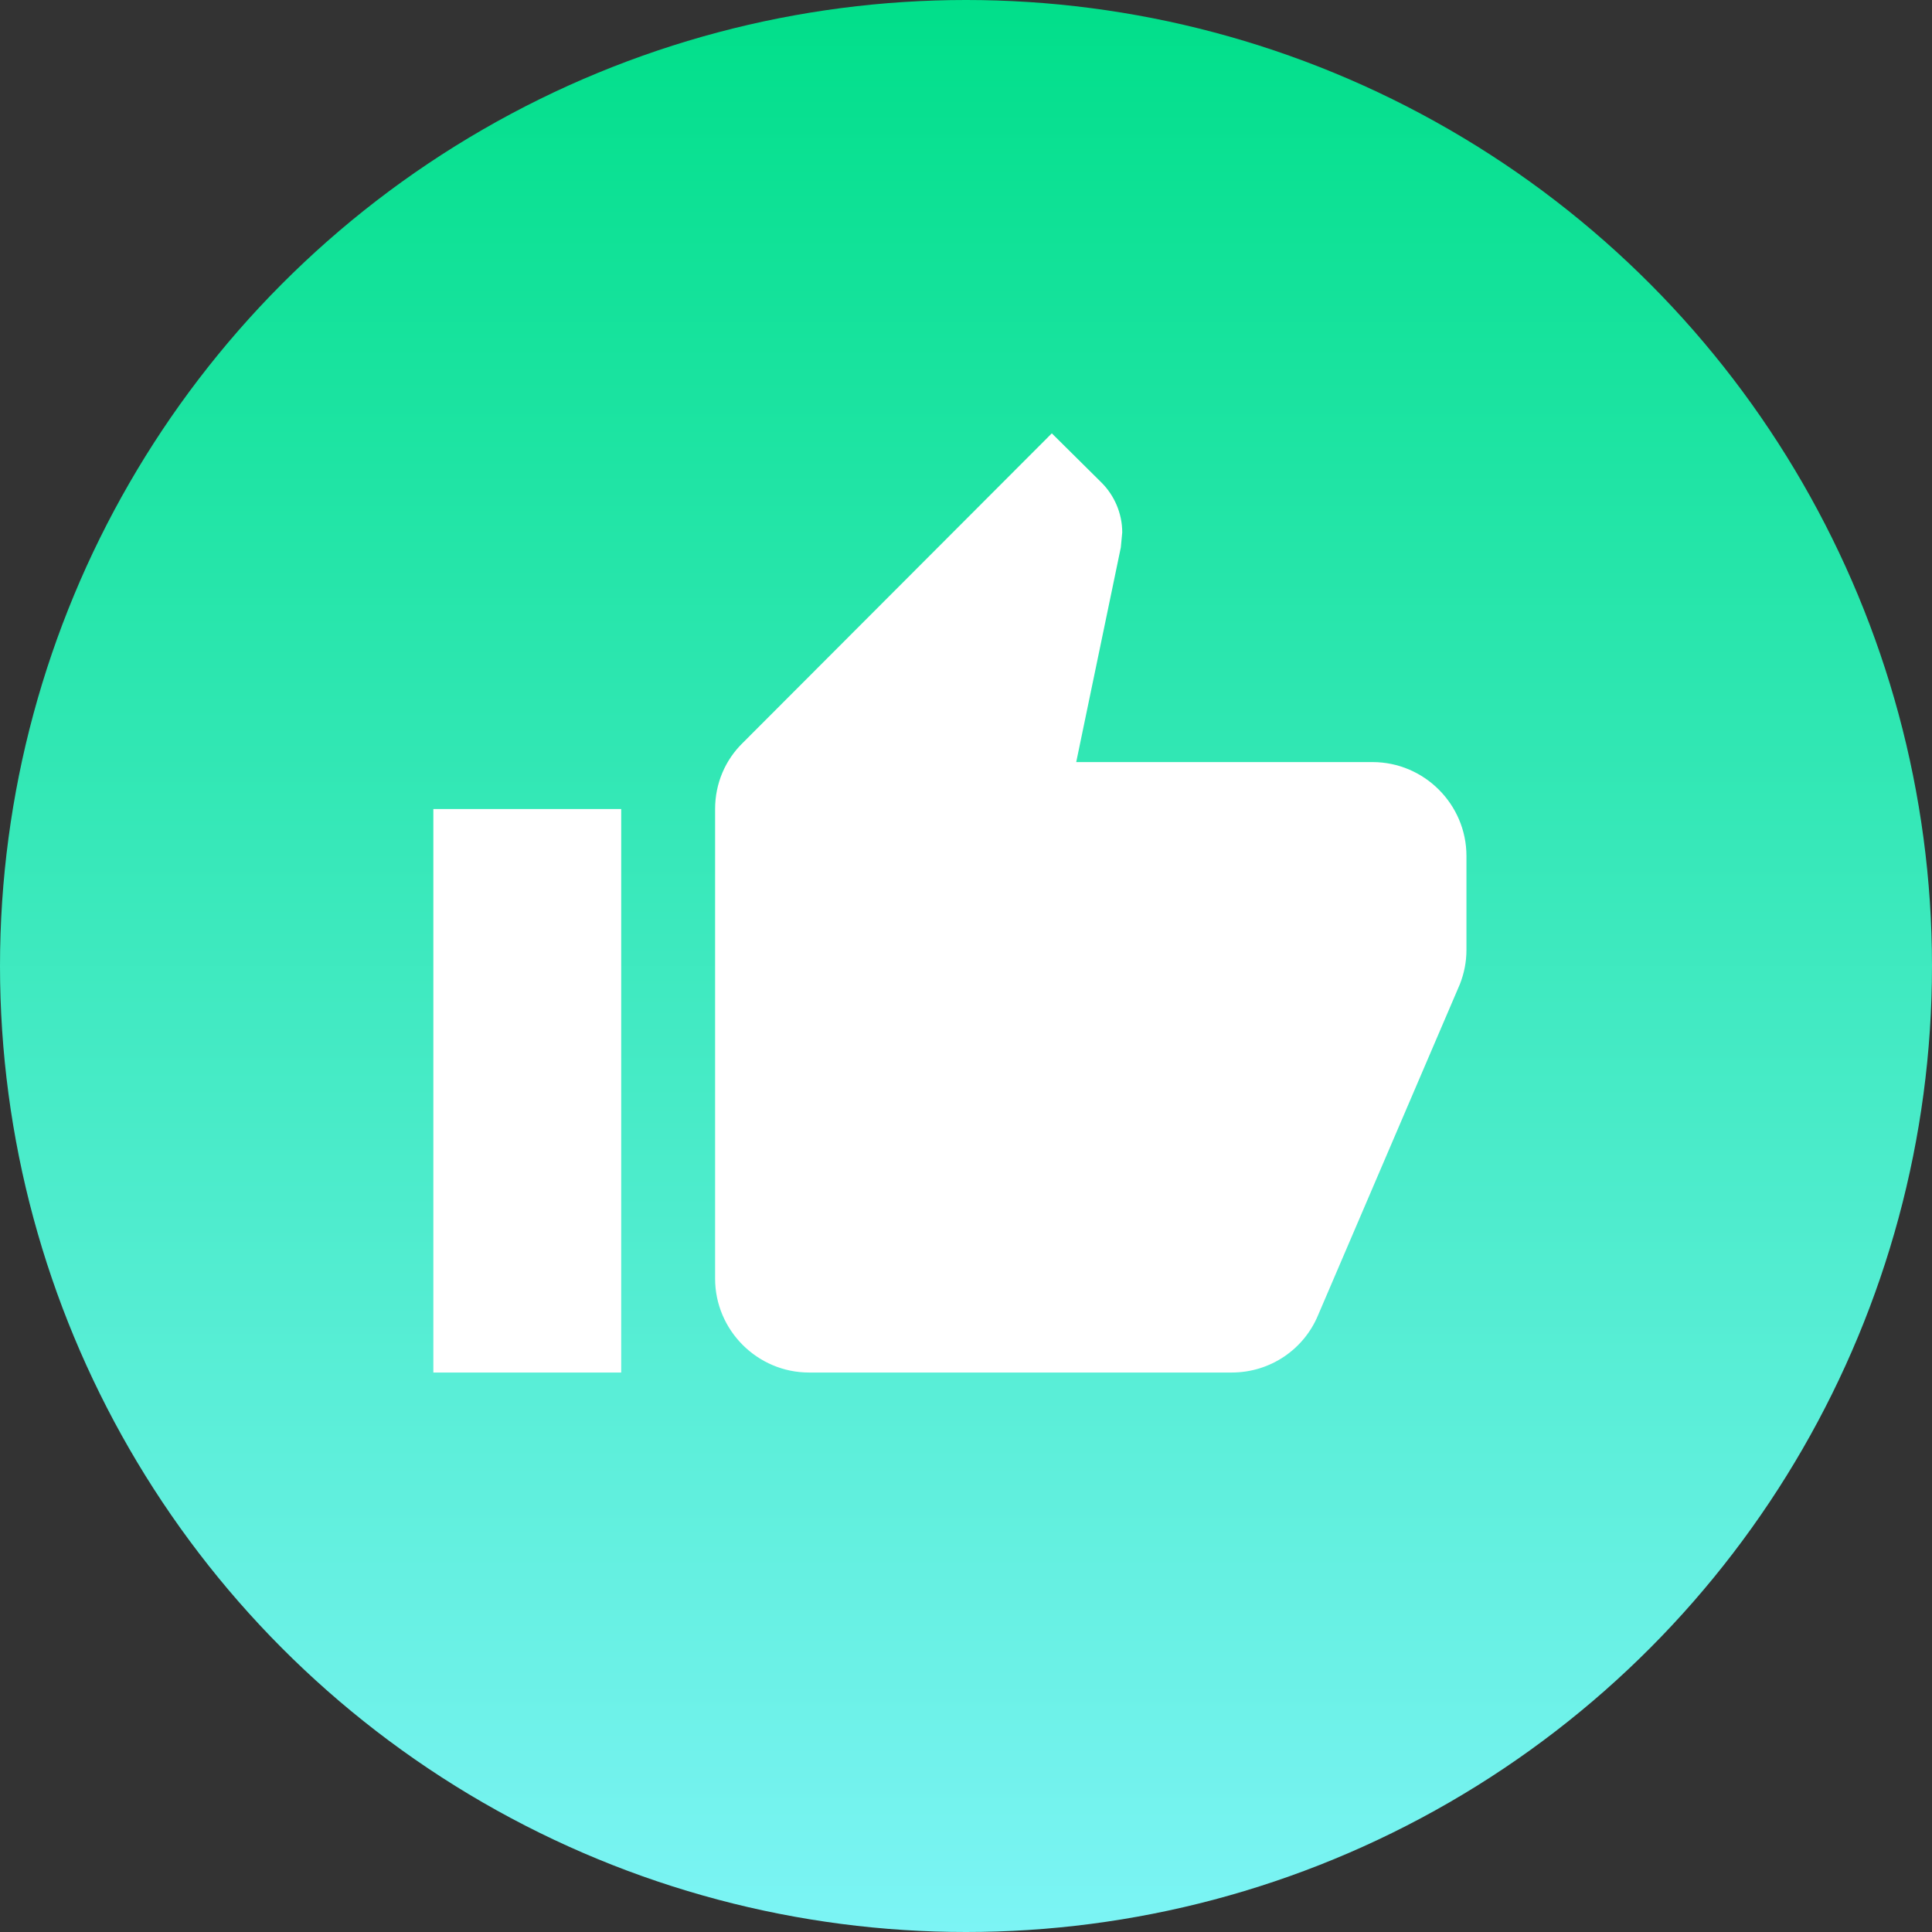 <svg width="60" height="60" viewBox="0 0 60 60" fill="none" xmlns="http://www.w3.org/2000/svg">
<rect x="0" y="0" width="60" height="60" fill="#333333" stroke="none"/>
<circle cx="30" cy="30" r="30" fill="url(#paint0_linear)"/>
<path d="M13.458 42.625H19.292V25.125H13.458V42.625ZM45.542 26.583C45.542 24.979 44.229 23.667 42.625 23.667H33.423L34.808 17.002L34.852 16.535C34.852 15.938 34.604 15.383 34.211 14.99L32.665 13.458L23.069 23.069C22.529 23.594 22.208 24.323 22.208 25.125V39.708C22.208 41.312 23.521 42.625 25.125 42.625H38.25C39.461 42.625 40.496 41.896 40.933 40.846L45.338 30.565C45.469 30.229 45.542 29.879 45.542 29.5V26.583Z" fill="white"/>
<defs>
<linearGradient id="paint0_linear" x1="30" y1="0" x2="30" y2="60" gradientUnits="userSpaceOnUse">
<stop stop-color="#01DF8A"/>
<stop offset="1" stop-color="#7CF4F5"/>
</linearGradient>
</defs>
</svg>
